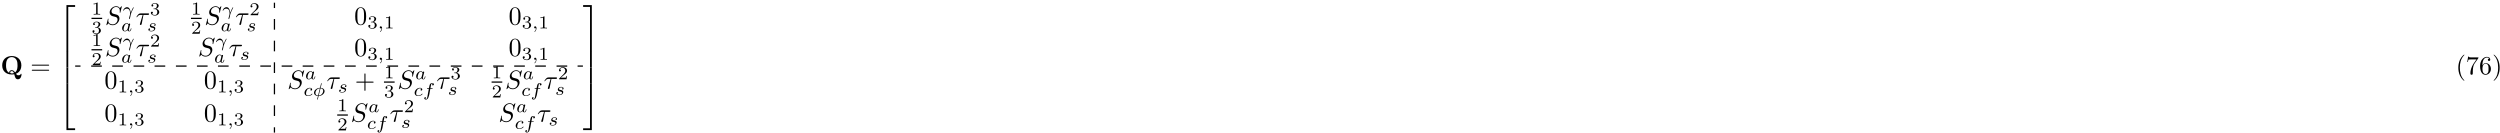 <?xml version="1.0" encoding="UTF-8"?>
<svg xmlns="http://www.w3.org/2000/svg" xmlns:xlink="http://www.w3.org/1999/xlink" width="956pt" height="51pt" viewBox="0 0 956 51" version="1.1">
<defs>
<g>
<symbol overflow="visible" id="glyph0-0">
<path style="stroke:none;" d=""/>
</symbol>
<symbol overflow="visible" id="glyph0-1">
<path style="stroke:none;" d="M 5.906 -0.172 C 7.531 -0.812 7.969 -2.297 7.969 -3.375 C 7.969 -5.531 6.516 -6.953 4.312 -6.953 C 2.031 -6.953 0.641 -5.469 0.641 -3.375 C 0.641 -1.344 2 0.109 4.312 0.109 C 4.531 0.109 4.859 0.094 5.25 0.016 C 5.531 1.141 5.734 1.938 6.656 1.938 C 7.672 1.938 8.031 0.75 8.031 0.078 C 8.031 0 8.031 -0.172 7.844 -0.172 C 7.703 -0.172 7.672 -0.047 7.672 0.016 C 7.609 0.406 6.984 0.406 6.812 0.406 C 6.594 0.406 6.297 0.406 5.906 -0.172 Z M 3.359 -0.516 C 2.141 -1.094 2.109 -2.609 2.109 -3.391 C 2.109 -3.781 2.109 -4.734 2.469 -5.438 C 2.984 -6.406 3.844 -6.547 4.297 -6.547 C 4.828 -6.547 5.609 -6.344 6.094 -5.5 C 6.469 -4.828 6.5 -3.984 6.5 -3.391 C 6.5 -2.828 6.5 -1.344 5.547 -0.688 C 5.328 -1.016 4.969 -1.547 4.297 -1.547 C 3.781 -1.547 3.328 -1.203 3.328 -0.734 C 3.328 -0.672 3.344 -0.562 3.359 -0.516 Z M 5.125 -0.453 C 4.875 -0.344 4.578 -0.297 4.312 -0.297 C 3.766 -0.297 3.688 -0.609 3.688 -0.734 C 3.688 -1 3.984 -1.188 4.312 -1.188 C 4.578 -1.188 4.922 -1.078 5.125 -0.453 Z M 5.125 -0.453 "/>
</symbol>
<symbol overflow="visible" id="glyph1-0">
<path style="stroke:none;" d=""/>
</symbol>
<symbol overflow="visible" id="glyph1-1">
<path style="stroke:none;" d="M 6.844 -3.266 C 7 -3.266 7.188 -3.266 7.188 -3.453 C 7.188 -3.656 7 -3.656 6.859 -3.656 L 0.891 -3.656 C 0.75 -3.656 0.562 -3.656 0.562 -3.453 C 0.562 -3.266 0.75 -3.266 0.891 -3.266 Z M 6.859 -1.328 C 7 -1.328 7.188 -1.328 7.188 -1.531 C 7.188 -1.719 7 -1.719 6.844 -1.719 L 0.891 -1.719 C 0.75 -1.719 0.562 -1.719 0.562 -1.531 C 0.562 -1.328 0.75 -1.328 0.891 -1.328 Z M 6.859 -1.328 "/>
</symbol>
<symbol overflow="visible" id="glyph1-2">
<path style="stroke:none;" d="M 4.578 -3.188 C 4.578 -3.984 4.531 -4.781 4.188 -5.516 C 3.734 -6.484 2.906 -6.641 2.5 -6.641 C 1.891 -6.641 1.172 -6.375 0.75 -5.453 C 0.438 -4.766 0.391 -3.984 0.391 -3.188 C 0.391 -2.438 0.422 -1.547 0.844 -0.781 C 1.266 0.016 2 0.219 2.484 0.219 C 3.016 0.219 3.781 0.016 4.219 -0.938 C 4.531 -1.625 4.578 -2.406 4.578 -3.188 Z M 2.484 0 C 2.094 0 1.5 -0.25 1.328 -1.203 C 1.219 -1.797 1.219 -2.719 1.219 -3.312 C 1.219 -3.953 1.219 -4.609 1.297 -5.141 C 1.484 -6.328 2.234 -6.422 2.484 -6.422 C 2.812 -6.422 3.469 -6.234 3.656 -5.25 C 3.766 -4.688 3.766 -3.938 3.766 -3.312 C 3.766 -2.562 3.766 -1.891 3.656 -1.25 C 3.5 -0.297 2.938 0 2.484 0 Z M 2.484 0 "/>
</symbol>
<symbol overflow="visible" id="glyph1-3">
<path style="stroke:none;" d="M 4.078 -2.297 L 6.859 -2.297 C 7 -2.297 7.188 -2.297 7.188 -2.5 C 7.188 -2.688 7 -2.688 6.859 -2.688 L 4.078 -2.688 L 4.078 -5.484 C 4.078 -5.625 4.078 -5.812 3.875 -5.812 C 3.672 -5.812 3.672 -5.625 3.672 -5.484 L 3.672 -2.688 L 0.891 -2.688 C 0.75 -2.688 0.562 -2.688 0.562 -2.5 C 0.562 -2.297 0.75 -2.297 0.891 -2.297 L 3.672 -2.297 L 3.672 0.5 C 3.672 0.641 3.672 0.828 3.875 0.828 C 4.078 0.828 4.078 0.641 4.078 0.5 Z M 4.078 -2.297 "/>
</symbol>
<symbol overflow="visible" id="glyph1-4">
<path style="stroke:none;" d="M 3.297 2.391 C 3.297 2.359 3.297 2.344 3.125 2.172 C 1.891 0.922 1.562 -0.969 1.562 -2.5 C 1.562 -4.234 1.938 -5.969 3.172 -7.203 C 3.297 -7.328 3.297 -7.344 3.297 -7.375 C 3.297 -7.453 3.266 -7.484 3.203 -7.484 C 3.094 -7.484 2.203 -6.797 1.609 -5.531 C 1.109 -4.438 0.984 -3.328 0.984 -2.5 C 0.984 -1.719 1.094 -0.516 1.641 0.625 C 2.25 1.844 3.094 2.5 3.203 2.5 C 3.266 2.5 3.297 2.469 3.297 2.391 Z M 3.297 2.391 "/>
</symbol>
<symbol overflow="visible" id="glyph1-5">
<path style="stroke:none;" d="M 4.75 -6.078 C 4.828 -6.188 4.828 -6.203 4.828 -6.422 L 2.406 -6.422 C 1.203 -6.422 1.172 -6.547 1.141 -6.734 L 0.891 -6.734 L 0.562 -4.688 L 0.812 -4.688 C 0.844 -4.844 0.922 -5.469 1.062 -5.594 C 1.125 -5.656 1.906 -5.656 2.031 -5.656 L 4.094 -5.656 C 3.984 -5.5 3.203 -4.406 2.984 -4.078 C 2.078 -2.734 1.75 -1.344 1.75 -0.328 C 1.75 -0.234 1.75 0.219 2.219 0.219 C 2.672 0.219 2.672 -0.234 2.672 -0.328 L 2.672 -0.844 C 2.672 -1.391 2.703 -1.938 2.781 -2.469 C 2.828 -2.703 2.953 -3.562 3.406 -4.172 Z M 4.75 -6.078 "/>
</symbol>
<symbol overflow="visible" id="glyph1-6">
<path style="stroke:none;" d="M 1.312 -3.266 L 1.312 -3.516 C 1.312 -6.031 2.547 -6.391 3.062 -6.391 C 3.297 -6.391 3.719 -6.328 3.938 -5.984 C 3.781 -5.984 3.391 -5.984 3.391 -5.547 C 3.391 -5.234 3.625 -5.078 3.844 -5.078 C 4 -5.078 4.312 -5.172 4.312 -5.562 C 4.312 -6.156 3.875 -6.641 3.047 -6.641 C 1.766 -6.641 0.422 -5.359 0.422 -3.156 C 0.422 -0.484 1.578 0.219 2.5 0.219 C 3.609 0.219 4.562 -0.719 4.562 -2.031 C 4.562 -3.297 3.672 -4.25 2.562 -4.25 C 1.891 -4.25 1.516 -3.75 1.312 -3.266 Z M 2.5 -0.062 C 1.875 -0.062 1.578 -0.656 1.516 -0.812 C 1.328 -1.281 1.328 -2.078 1.328 -2.25 C 1.328 -3.031 1.656 -4.031 2.547 -4.031 C 2.719 -4.031 3.172 -4.031 3.484 -3.406 C 3.656 -3.047 3.656 -2.531 3.656 -2.047 C 3.656 -1.562 3.656 -1.062 3.484 -0.703 C 3.188 -0.109 2.734 -0.062 2.5 -0.062 Z M 2.5 -0.062 "/>
</symbol>
<symbol overflow="visible" id="glyph1-7">
<path style="stroke:none;" d="M 2.875 -2.5 C 2.875 -3.266 2.766 -4.469 2.219 -5.609 C 1.625 -6.828 0.766 -7.484 0.672 -7.484 C 0.609 -7.484 0.562 -7.438 0.562 -7.375 C 0.562 -7.344 0.562 -7.328 0.75 -7.141 C 1.734 -6.156 2.297 -4.578 2.297 -2.5 C 2.297 -0.781 1.938 0.969 0.703 2.219 C 0.562 2.344 0.562 2.359 0.562 2.391 C 0.562 2.453 0.609 2.5 0.672 2.5 C 0.766 2.5 1.672 1.812 2.25 0.547 C 2.766 -0.547 2.875 -1.656 2.875 -2.5 Z M 2.875 -2.5 "/>
</symbol>
<symbol overflow="visible" id="glyph2-0">
<path style="stroke:none;" d=""/>
</symbol>
<symbol overflow="visible" id="glyph2-1">
<path style="stroke:none;" d="M 3.25 17.547 L 3.938 17.547 L 3.938 0.297 L 6.562 0.297 L 6.562 -0.391 L 3.25 -0.391 Z M 3.25 17.547 "/>
</symbol>
<symbol overflow="visible" id="glyph2-2">
<path style="stroke:none;" d="M 3.25 5.984 L 3.938 5.984 L 3.938 -0.016 L 3.25 -0.016 Z M 3.25 5.984 "/>
</symbol>
<symbol overflow="visible" id="glyph2-3">
<path style="stroke:none;" d="M 3.25 17.531 L 6.562 17.531 L 6.562 16.844 L 3.938 16.844 L 3.938 -0.406 L 3.25 -0.406 Z M 3.25 17.531 "/>
</symbol>
<symbol overflow="visible" id="glyph2-4">
<path style="stroke:none;" d="M 2.703 17.547 L 3.391 17.547 L 3.391 -0.391 L 0.062 -0.391 L 0.062 0.297 L 2.703 0.297 Z M 2.703 17.547 "/>
</symbol>
<symbol overflow="visible" id="glyph2-5">
<path style="stroke:none;" d="M 2.703 5.984 L 3.391 5.984 L 3.391 -0.016 L 2.703 -0.016 Z M 2.703 5.984 "/>
</symbol>
<symbol overflow="visible" id="glyph2-6">
<path style="stroke:none;" d="M 2.703 16.844 L 0.062 16.844 L 0.062 17.531 L 3.391 17.531 L 3.391 -0.406 L 2.703 -0.406 Z M 2.703 16.844 "/>
</symbol>
<symbol overflow="visible" id="glyph3-0">
<path style="stroke:none;" d=""/>
</symbol>
<symbol overflow="visible" id="glyph3-1">
<path style="stroke:none;" d="M 2.328 -4.438 C 2.328 -4.625 2.328 -4.625 2.125 -4.625 C 1.672 -4.188 1.047 -4.188 0.766 -4.188 L 0.766 -3.938 C 0.922 -3.938 1.391 -3.938 1.766 -4.125 L 1.766 -0.578 C 1.766 -0.344 1.766 -0.25 1.078 -0.25 L 0.812 -0.25 L 0.812 0 C 0.938 0 1.797 -0.031 2.047 -0.031 C 2.266 -0.031 3.141 0 3.297 0 L 3.297 -0.25 L 3.031 -0.25 C 2.328 -0.25 2.328 -0.344 2.328 -0.578 Z M 2.328 -4.438 "/>
</symbol>
<symbol overflow="visible" id="glyph3-2">
<path style="stroke:none;" d="M 1.906 -2.328 C 2.453 -2.328 2.844 -1.953 2.844 -1.203 C 2.844 -0.344 2.328 -0.078 1.938 -0.078 C 1.656 -0.078 1.031 -0.156 0.75 -0.578 C 1.078 -0.578 1.156 -0.812 1.156 -0.969 C 1.156 -1.188 0.984 -1.344 0.766 -1.344 C 0.578 -1.344 0.375 -1.219 0.375 -0.938 C 0.375 -0.281 1.094 0.141 1.938 0.141 C 2.906 0.141 3.578 -0.516 3.578 -1.203 C 3.578 -1.75 3.141 -2.297 2.375 -2.453 C 3.094 -2.719 3.359 -3.234 3.359 -3.672 C 3.359 -4.219 2.734 -4.625 1.953 -4.625 C 1.188 -4.625 0.594 -4.25 0.594 -3.688 C 0.594 -3.453 0.75 -3.328 0.953 -3.328 C 1.172 -3.328 1.312 -3.484 1.312 -3.672 C 1.312 -3.875 1.172 -4.031 0.953 -4.047 C 1.203 -4.344 1.672 -4.422 1.938 -4.422 C 2.25 -4.422 2.688 -4.266 2.688 -3.672 C 2.688 -3.375 2.594 -3.047 2.406 -2.844 C 2.188 -2.578 1.984 -2.562 1.641 -2.531 C 1.469 -2.516 1.453 -2.516 1.422 -2.516 C 1.406 -2.516 1.344 -2.5 1.344 -2.422 C 1.344 -2.328 1.406 -2.328 1.531 -2.328 Z M 1.906 -2.328 "/>
</symbol>
<symbol overflow="visible" id="glyph3-3">
<path style="stroke:none;" d="M 3.516 -1.266 L 3.281 -1.266 C 3.266 -1.109 3.188 -0.703 3.094 -0.641 C 3.047 -0.594 2.516 -0.594 2.406 -0.594 L 1.125 -0.594 C 1.859 -1.234 2.109 -1.438 2.516 -1.766 C 3.031 -2.172 3.516 -2.609 3.516 -3.266 C 3.516 -4.109 2.781 -4.625 1.891 -4.625 C 1.031 -4.625 0.438 -4.016 0.438 -3.375 C 0.438 -3.031 0.734 -2.984 0.812 -2.984 C 0.969 -2.984 1.172 -3.109 1.172 -3.359 C 1.172 -3.484 1.125 -3.734 0.766 -3.734 C 0.984 -4.219 1.453 -4.375 1.781 -4.375 C 2.484 -4.375 2.844 -3.828 2.844 -3.266 C 2.844 -2.656 2.406 -2.188 2.188 -1.938 L 0.516 -0.266 C 0.438 -0.203 0.438 -0.188 0.438 0 L 3.312 0 Z M 3.516 -1.266 "/>
</symbol>
<symbol overflow="visible" id="glyph4-0">
<path style="stroke:none;" d=""/>
</symbol>
<symbol overflow="visible" id="glyph4-1">
<path style="stroke:none;" d="M 6.438 -6.922 C 6.438 -6.953 6.406 -7.031 6.312 -7.031 C 6.266 -7.031 6.266 -7.016 6.141 -6.875 L 5.656 -6.312 C 5.406 -6.781 4.891 -7.031 4.234 -7.031 C 2.969 -7.031 1.781 -5.875 1.781 -4.672 C 1.781 -3.875 2.297 -3.406 2.812 -3.266 L 3.875 -2.984 C 4.25 -2.891 4.797 -2.734 4.797 -1.922 C 4.797 -1.031 3.984 -0.094 3 -0.094 C 2.359 -0.094 1.25 -0.312 1.25 -1.547 C 1.25 -1.781 1.312 -2.031 1.312 -2.078 C 1.328 -2.125 1.328 -2.141 1.328 -2.156 C 1.328 -2.25 1.266 -2.266 1.219 -2.266 C 1.172 -2.266 1.141 -2.25 1.109 -2.219 C 1.078 -2.188 0.516 0.094 0.516 0.125 C 0.516 0.172 0.562 0.219 0.625 0.219 C 0.672 0.219 0.688 0.203 0.812 0.062 L 1.297 -0.5 C 1.719 0.078 2.406 0.219 2.984 0.219 C 4.344 0.219 5.516 -1.109 5.516 -2.344 C 5.516 -3.031 5.172 -3.375 5.031 -3.516 C 4.797 -3.734 4.641 -3.781 3.766 -4 C 3.531 -4.062 3.188 -4.172 3.094 -4.188 C 2.828 -4.281 2.484 -4.562 2.484 -5.094 C 2.484 -5.906 3.281 -6.75 4.234 -6.75 C 5.047 -6.75 5.656 -6.312 5.656 -5.203 C 5.656 -4.891 5.625 -4.703 5.625 -4.641 C 5.625 -4.641 5.625 -4.547 5.734 -4.547 C 5.844 -4.547 5.859 -4.578 5.891 -4.75 Z M 6.438 -6.922 "/>
</symbol>
<symbol overflow="visible" id="glyph4-2">
<path style="stroke:none;" d="M 2.938 -3.719 L 4.609 -3.719 C 4.734 -3.719 5.094 -3.719 5.094 -4.062 C 5.094 -4.297 4.891 -4.297 4.688 -4.297 L 1.906 -4.297 C 1.703 -4.297 1.312 -4.297 0.875 -3.828 C 0.547 -3.469 0.266 -2.984 0.266 -2.938 C 0.266 -2.922 0.266 -2.828 0.391 -2.828 C 0.469 -2.828 0.484 -2.875 0.547 -2.953 C 1.031 -3.719 1.609 -3.719 1.812 -3.719 L 2.641 -3.719 L 1.672 -0.516 C 1.625 -0.406 1.562 -0.188 1.562 -0.156 C 1.562 -0.047 1.641 0.125 1.859 0.125 C 2.188 0.125 2.234 -0.156 2.266 -0.312 Z M 2.938 -3.719 "/>
</symbol>
<symbol overflow="visible" id="glyph5-0">
<path style="stroke:none;" d=""/>
</symbol>
<symbol overflow="visible" id="glyph5-1">
<path style="stroke:none;" d="M 3.109 -0.969 C 3.078 -1.375 2.844 -3.078 1.703 -3.078 C 1.297 -3.078 0.938 -2.844 0.75 -2.672 C 0.328 -2.281 0.234 -1.844 0.234 -1.812 C 0.234 -1.734 0.328 -1.734 0.344 -1.734 C 0.438 -1.734 0.453 -1.75 0.484 -1.859 C 0.625 -2.266 1.141 -2.516 1.609 -2.516 C 2.734 -2.516 2.875 -1.391 2.875 -0.688 C 2.875 -0.328 2.859 -0.266 2.828 -0.188 C 2.672 0.344 2.453 1.109 2.453 1.328 C 2.453 1.406 2.484 1.484 2.578 1.484 C 2.625 1.484 2.703 1.484 2.812 1.125 C 2.906 0.859 3.031 0.344 3.094 -0.156 C 3.109 -0.406 3.5 -1.344 3.656 -1.672 C 3.75 -1.891 3.891 -2.219 4.219 -2.828 C 4.25 -2.859 4.266 -2.891 4.266 -2.922 C 4.266 -3 4.172 -3 4.141 -3 C 4.125 -3 4.062 -3 4.047 -2.969 C 3.953 -2.828 3.422 -1.828 3.109 -0.969 Z M 3.109 -0.969 "/>
</symbol>
<symbol overflow="visible" id="glyph5-2">
<path style="stroke:none;" d="M 2.938 -2.656 C 2.797 -2.891 2.562 -3.078 2.219 -3.078 C 1.328 -3.078 0.422 -2.094 0.422 -1.094 C 0.422 -0.406 0.875 0.062 1.484 0.062 C 1.859 0.062 2.188 -0.141 2.469 -0.422 C 2.594 0 3 0.062 3.188 0.062 C 3.438 0.062 3.609 -0.078 3.734 -0.297 C 3.891 -0.578 3.984 -0.969 3.984 -1 C 3.984 -1.094 3.891 -1.094 3.875 -1.094 C 3.766 -1.094 3.766 -1.062 3.719 -0.875 C 3.625 -0.531 3.5 -0.125 3.203 -0.125 C 3.031 -0.125 2.969 -0.281 2.969 -0.469 C 2.969 -0.578 3.031 -0.844 3.078 -1.016 C 3.125 -1.203 3.203 -1.484 3.234 -1.641 L 3.375 -2.172 C 3.422 -2.359 3.5 -2.688 3.5 -2.719 C 3.5 -2.875 3.375 -2.938 3.266 -2.938 C 3.141 -2.938 2.984 -2.859 2.938 -2.656 Z M 2.5 -0.875 C 2.453 -0.672 2.297 -0.531 2.141 -0.406 C 2.078 -0.344 1.797 -0.125 1.5 -0.125 C 1.234 -0.125 0.984 -0.312 0.984 -0.797 C 0.984 -1.172 1.188 -1.938 1.359 -2.219 C 1.672 -2.781 2.031 -2.875 2.219 -2.875 C 2.703 -2.875 2.844 -2.344 2.844 -2.266 C 2.844 -2.25 2.828 -2.188 2.828 -2.172 Z M 2.5 -0.875 "/>
</symbol>
<symbol overflow="visible" id="glyph5-3">
<path style="stroke:none;" d="M 3 -2.625 C 2.828 -2.578 2.703 -2.438 2.703 -2.297 C 2.703 -2.125 2.844 -2.062 2.938 -2.062 C 3.016 -2.062 3.281 -2.109 3.281 -2.469 C 3.281 -2.922 2.781 -3.078 2.344 -3.078 C 1.266 -3.078 1.062 -2.266 1.062 -2.062 C 1.062 -1.797 1.219 -1.625 1.312 -1.547 C 1.484 -1.406 1.609 -1.375 2.094 -1.297 C 2.25 -1.266 2.688 -1.188 2.688 -0.844 C 2.688 -0.719 2.609 -0.453 2.328 -0.281 C 2.047 -0.125 1.703 -0.125 1.625 -0.125 C 1.344 -0.125 0.953 -0.188 0.781 -0.422 C 1.016 -0.453 1.172 -0.625 1.172 -0.812 C 1.172 -0.984 1.047 -1.078 0.906 -1.078 C 0.703 -1.078 0.5 -0.906 0.5 -0.609 C 0.5 -0.188 0.938 0.062 1.609 0.062 C 2.906 0.062 3.141 -0.812 3.141 -1.078 C 3.141 -1.719 2.438 -1.844 2.172 -1.891 C 2.109 -1.906 1.938 -1.938 1.891 -1.953 C 1.641 -2 1.516 -2.141 1.516 -2.297 C 1.516 -2.453 1.641 -2.641 1.797 -2.75 C 1.984 -2.859 2.219 -2.875 2.344 -2.875 C 2.484 -2.875 2.844 -2.859 3 -2.625 Z M 3 -2.625 "/>
</symbol>
<symbol overflow="visible" id="glyph5-4">
<path style="stroke:none;" d="M 1.469 -0.109 C 1.469 0.266 1.406 0.719 0.922 1.156 C 0.906 1.188 0.875 1.219 0.875 1.25 C 0.875 1.297 0.938 1.344 0.969 1.344 C 1.078 1.344 1.672 0.781 1.672 -0.047 C 1.672 -0.469 1.5 -0.797 1.172 -0.797 C 0.953 -0.797 0.781 -0.625 0.781 -0.406 C 0.781 -0.188 0.938 0 1.188 0 C 1.359 0 1.469 -0.109 1.469 -0.109 Z M 1.469 -0.109 "/>
</symbol>
<symbol overflow="visible" id="glyph5-5">
<path style="stroke:none;" d="M 3.047 -2.672 C 2.797 -2.625 2.703 -2.438 2.703 -2.281 C 2.703 -2.094 2.844 -2.016 2.969 -2.016 C 3.125 -2.016 3.359 -2.125 3.359 -2.469 C 3.359 -2.938 2.828 -3.078 2.453 -3.078 C 1.406 -3.078 0.438 -2.109 0.438 -1.141 C 0.438 -0.547 0.844 0.062 1.719 0.062 C 2.906 0.062 3.453 -0.625 3.453 -0.719 C 3.453 -0.766 3.391 -0.844 3.328 -0.844 C 3.297 -0.844 3.281 -0.828 3.219 -0.766 C 2.672 -0.125 1.859 -0.125 1.734 -0.125 C 1.234 -0.125 1.016 -0.469 1.016 -0.906 C 1.016 -1.094 1.109 -1.859 1.469 -2.344 C 1.734 -2.688 2.094 -2.875 2.453 -2.875 C 2.547 -2.875 2.875 -2.859 3.047 -2.672 Z M 3.047 -2.672 "/>
</symbol>
<symbol overflow="visible" id="glyph5-6">
<path style="stroke:none;" d="M 3.422 -4.75 C 3.422 -4.844 3.344 -4.844 3.312 -4.844 C 3.203 -4.844 3.203 -4.797 3.172 -4.688 L 2.781 -3.094 C 1.547 -3.031 0.484 -2.141 0.484 -1.219 C 0.484 -0.422 1.203 0.047 1.984 0.078 C 1.922 0.297 1.875 0.516 1.812 0.734 C 1.734 1.062 1.672 1.312 1.672 1.344 C 1.672 1.422 1.766 1.422 1.781 1.422 C 1.891 1.422 1.891 1.406 1.938 1.25 L 2.219 0.078 C 3.422 0.031 4.516 -0.844 4.516 -1.797 C 4.516 -2.516 3.875 -3.047 3.016 -3.078 Z M 2.031 -0.125 C 1.484 -0.141 1 -0.438 1 -1.094 C 1 -1.797 1.531 -2.781 2.719 -2.891 Z M 2.969 -2.891 C 3.5 -2.859 4 -2.578 4 -1.906 C 4 -1.156 3.406 -0.219 2.266 -0.125 Z M 2.969 -2.891 "/>
</symbol>
<symbol overflow="visible" id="glyph5-7">
<path style="stroke:none;" d="M 2.844 -2.75 L 3.516 -2.75 C 3.656 -2.75 3.75 -2.75 3.75 -2.906 C 3.75 -3 3.656 -3 3.531 -3 L 2.891 -3 C 3.047 -3.891 3.094 -4.203 3.156 -4.406 C 3.188 -4.562 3.344 -4.703 3.516 -4.703 C 3.516 -4.703 3.703 -4.703 3.844 -4.625 C 3.547 -4.531 3.531 -4.281 3.531 -4.25 C 3.531 -4.094 3.656 -3.984 3.812 -3.984 C 4 -3.984 4.203 -4.141 4.203 -4.406 C 4.203 -4.734 3.875 -4.906 3.516 -4.906 C 3.203 -4.906 2.859 -4.734 2.672 -4.391 C 2.531 -4.125 2.484 -3.812 2.328 -3 L 1.781 -3 C 1.641 -3 1.547 -3 1.547 -2.844 C 1.547 -2.75 1.641 -2.75 1.766 -2.75 L 2.281 -2.75 C 2.281 -2.703 1.844 -0.203 1.672 0.547 C 1.641 0.703 1.516 1.219 1.188 1.219 C 1.172 1.219 1.016 1.219 0.875 1.141 C 1.156 1.047 1.188 0.797 1.188 0.766 C 1.188 0.609 1.062 0.5 0.906 0.5 C 0.719 0.5 0.516 0.656 0.516 0.922 C 0.516 1.234 0.844 1.422 1.188 1.422 C 1.625 1.422 1.938 0.969 2.016 0.812 C 2.266 0.344 2.438 -0.516 2.453 -0.594 Z M 2.844 -2.75 "/>
</symbol>
</g>
</defs>
<g id="surface1">
<g style="fill:rgb(0%,0%,0%);fill-opacity:1;">
  <use xlink:href="#glyph0-1" x="0.2" y="28.38"/>
</g>
<g style="fill:rgb(0%,0%,0%);fill-opacity:1;">
  <use xlink:href="#glyph1-1" x="11.6" y="28.38"/>
</g>
<g style="fill:rgb(0%,0%,0%);fill-opacity:1;">
  <use xlink:href="#glyph2-1" x="22.16" y="2.34"/>
</g>
<g style="fill:rgb(0%,0%,0%);fill-opacity:1;">
  <use xlink:href="#glyph2-2" x="22.16" y="19.86"/>
</g>
<g style="fill:rgb(0%,0%,0%);fill-opacity:1;">
  <use xlink:href="#glyph2-2" x="22.16" y="25.86"/>
</g>
<g style="fill:rgb(0%,0%,0%);fill-opacity:1;">
  <use xlink:href="#glyph2-3" x="22.16" y="32.22"/>
</g>
<g style="fill:rgb(0%,0%,0%);fill-opacity:1;">
  <use xlink:href="#glyph3-1" x="35" y="5.58"/>
</g>
<path style=" stroke:none;fill-rule:nonzero;fill:rgb(0%,0%,0%);fill-opacity:1;" d="M 34.988 6.789 L 39.066 6.789 L 39.066 7.27 L 34.988 7.27 Z M 34.988 6.789 "/>
<g style="fill:rgb(0%,0%,0%);fill-opacity:1;">
  <use xlink:href="#glyph3-2" x="35" y="12.9"/>
</g>
<g style="fill:rgb(0%,0%,0%);fill-opacity:1;">
  <use xlink:href="#glyph4-1" x="40.16" y="9.42"/>
</g>
<g style="fill:rgb(0%,0%,0%);fill-opacity:1;">
  <use xlink:href="#glyph5-1" x="46.88" y="5.82"/>
</g>
<g style="fill:rgb(0%,0%,0%);fill-opacity:1;">
  <use xlink:href="#glyph5-2" x="46.28" y="11.94"/>
</g>
<g style="fill:rgb(0%,0%,0%);fill-opacity:1;">
  <use xlink:href="#glyph4-2" x="51.92" y="9.42"/>
</g>
<g style="fill:rgb(0%,0%,0%);fill-opacity:1;">
  <use xlink:href="#glyph3-2" x="57.32" y="5.82"/>
</g>
<g style="fill:rgb(0%,0%,0%);fill-opacity:1;">
  <use xlink:href="#glyph5-3" x="56.24" y="11.94"/>
</g>
<g style="fill:rgb(0%,0%,0%);fill-opacity:1;">
  <use xlink:href="#glyph3-1" x="73.04" y="5.58"/>
</g>
<path style=" stroke:none;fill-rule:nonzero;fill:rgb(0%,0%,0%);fill-opacity:1;" d="M 73.027 6.789 L 77.105 6.789 L 77.105 7.27 L 73.027 7.27 Z M 73.027 6.789 "/>
<g style="fill:rgb(0%,0%,0%);fill-opacity:1;">
  <use xlink:href="#glyph3-3" x="73.04" y="12.9"/>
</g>
<g style="fill:rgb(0%,0%,0%);fill-opacity:1;">
  <use xlink:href="#glyph4-1" x="78.2" y="9.42"/>
</g>
<g style="fill:rgb(0%,0%,0%);fill-opacity:1;">
  <use xlink:href="#glyph5-1" x="84.92" y="5.82"/>
</g>
<g style="fill:rgb(0%,0%,0%);fill-opacity:1;">
  <use xlink:href="#glyph5-2" x="84.32" y="11.94"/>
</g>
<g style="fill:rgb(0%,0%,0%);fill-opacity:1;">
  <use xlink:href="#glyph4-2" x="89.96" y="9.42"/>
</g>
<g style="fill:rgb(0%,0%,0%);fill-opacity:1;">
  <use xlink:href="#glyph3-3" x="95.36" y="5.82"/>
</g>
<g style="fill:rgb(0%,0%,0%);fill-opacity:1;">
  <use xlink:href="#glyph5-3" x="94.28" y="11.94"/>
</g>
<g style="fill:rgb(0%,0%,0%);fill-opacity:1;">
  <use xlink:href="#glyph1-2" x="135.44" y="9.42"/>
</g>
<g style="fill:rgb(0%,0%,0%);fill-opacity:1;">
  <use xlink:href="#glyph3-2" x="140.48" y="10.86"/>
</g>
<g style="fill:rgb(0%,0%,0%);fill-opacity:1;">
  <use xlink:href="#glyph5-4" x="144.44" y="10.86"/>
</g>
<g style="fill:rgb(0%,0%,0%);fill-opacity:1;">
  <use xlink:href="#glyph3-1" x="146.84" y="10.86"/>
</g>
<g style="fill:rgb(0%,0%,0%);fill-opacity:1;">
  <use xlink:href="#glyph1-2" x="194.48" y="9.42"/>
</g>
<g style="fill:rgb(0%,0%,0%);fill-opacity:1;">
  <use xlink:href="#glyph3-2" x="199.52" y="10.86"/>
</g>
<g style="fill:rgb(0%,0%,0%);fill-opacity:1;">
  <use xlink:href="#glyph5-4" x="203.48" y="10.86"/>
</g>
<g style="fill:rgb(0%,0%,0%);fill-opacity:1;">
  <use xlink:href="#glyph3-1" x="205.88" y="10.86"/>
</g>
<g style="fill:rgb(0%,0%,0%);fill-opacity:1;">
  <use xlink:href="#glyph3-1" x="35" y="17.58"/>
</g>
<path style=" stroke:none;fill-rule:nonzero;fill:rgb(0%,0%,0%);fill-opacity:1;" d="M 34.988 18.789 L 39.066 18.789 L 39.066 19.27 L 34.988 19.27 Z M 34.988 18.789 "/>
<g style="fill:rgb(0%,0%,0%);fill-opacity:1;">
  <use xlink:href="#glyph3-3" x="35" y="24.9"/>
</g>
<g style="fill:rgb(0%,0%,0%);fill-opacity:1;">
  <use xlink:href="#glyph4-1" x="40.16" y="21.42"/>
</g>
<g style="fill:rgb(0%,0%,0%);fill-opacity:1;">
  <use xlink:href="#glyph5-1" x="46.88" y="17.82"/>
</g>
<g style="fill:rgb(0%,0%,0%);fill-opacity:1;">
  <use xlink:href="#glyph5-2" x="46.28" y="23.94"/>
</g>
<g style="fill:rgb(0%,0%,0%);fill-opacity:1;">
  <use xlink:href="#glyph4-2" x="51.92" y="21.42"/>
</g>
<g style="fill:rgb(0%,0%,0%);fill-opacity:1;">
  <use xlink:href="#glyph3-3" x="57.32" y="17.82"/>
</g>
<g style="fill:rgb(0%,0%,0%);fill-opacity:1;">
  <use xlink:href="#glyph5-3" x="56.24" y="23.94"/>
</g>
<g style="fill:rgb(0%,0%,0%);fill-opacity:1;">
  <use xlink:href="#glyph4-1" x="75.68" y="21.42"/>
</g>
<g style="fill:rgb(0%,0%,0%);fill-opacity:1;">
  <use xlink:href="#glyph5-1" x="82.4" y="17.82"/>
</g>
<g style="fill:rgb(0%,0%,0%);fill-opacity:1;">
  <use xlink:href="#glyph5-2" x="81.8" y="23.94"/>
</g>
<g style="fill:rgb(0%,0%,0%);fill-opacity:1;">
  <use xlink:href="#glyph4-2" x="87.44" y="21.42"/>
</g>
<g style="fill:rgb(0%,0%,0%);fill-opacity:1;">
  <use xlink:href="#glyph5-3" x="91.76" y="22.86"/>
</g>
<g style="fill:rgb(0%,0%,0%);fill-opacity:1;">
  <use xlink:href="#glyph1-2" x="135.44" y="21.42"/>
</g>
<g style="fill:rgb(0%,0%,0%);fill-opacity:1;">
  <use xlink:href="#glyph3-2" x="140.48" y="22.86"/>
</g>
<g style="fill:rgb(0%,0%,0%);fill-opacity:1;">
  <use xlink:href="#glyph5-4" x="144.44" y="22.86"/>
</g>
<g style="fill:rgb(0%,0%,0%);fill-opacity:1;">
  <use xlink:href="#glyph3-1" x="146.84" y="22.86"/>
</g>
<g style="fill:rgb(0%,0%,0%);fill-opacity:1;">
  <use xlink:href="#glyph1-2" x="194.48" y="21.42"/>
</g>
<g style="fill:rgb(0%,0%,0%);fill-opacity:1;">
  <use xlink:href="#glyph3-2" x="199.52" y="22.86"/>
</g>
<g style="fill:rgb(0%,0%,0%);fill-opacity:1;">
  <use xlink:href="#glyph5-4" x="203.48" y="22.86"/>
</g>
<g style="fill:rgb(0%,0%,0%);fill-opacity:1;">
  <use xlink:href="#glyph3-1" x="205.88" y="22.86"/>
</g>
<path style=" stroke:none;fill-rule:nonzero;fill:rgb(0%,0%,0%);fill-opacity:1;" d="M 28.746 25.031 L 30.785 25.031 L 30.785 25.512 L 28.746 25.512 Z M 28.746 25.031 "/>
<path style=" stroke:none;fill-rule:nonzero;fill:rgb(0%,0%,0%);fill-opacity:1;" d="M 34.867 25.031 L 38.945 25.031 L 38.945 25.512 L 34.867 25.512 Z M 34.867 25.031 "/>
<path style=" stroke:none;fill-rule:nonzero;fill:rgb(0%,0%,0%);fill-opacity:1;" d="M 42.906 25.031 L 46.984 25.031 L 46.984 25.512 L 42.906 25.512 Z M 42.906 25.031 "/>
<path style=" stroke:none;fill-rule:nonzero;fill:rgb(0%,0%,0%);fill-opacity:1;" d="M 51.066 25.031 L 55.145 25.031 L 55.145 25.512 L 51.066 25.512 Z M 51.066 25.031 "/>
<path style=" stroke:none;fill-rule:nonzero;fill:rgb(0%,0%,0%);fill-opacity:1;" d="M 59.109 25.031 L 63.188 25.031 L 63.188 25.512 L 59.109 25.512 Z M 59.109 25.031 "/>
<path style=" stroke:none;fill-rule:nonzero;fill:rgb(0%,0%,0%);fill-opacity:1;" d="M 67.27 25.031 L 71.348 25.031 L 71.348 25.512 L 67.27 25.512 Z M 67.27 25.031 "/>
<path style=" stroke:none;fill-rule:nonzero;fill:rgb(0%,0%,0%);fill-opacity:1;" d="M 75.309 25.031 L 79.387 25.031 L 79.387 25.512 L 75.309 25.512 Z M 75.309 25.031 "/>
<path style=" stroke:none;fill-rule:nonzero;fill:rgb(0%,0%,0%);fill-opacity:1;" d="M 83.348 25.031 L 87.426 25.031 L 87.426 25.512 L 83.348 25.512 Z M 83.348 25.031 "/>
<path style=" stroke:none;fill-rule:nonzero;fill:rgb(0%,0%,0%);fill-opacity:1;" d="M 91.508 25.031 L 95.586 25.031 L 95.586 25.512 L 91.508 25.512 Z M 91.508 25.031 "/>
<path style=" stroke:none;fill-rule:nonzero;fill:rgb(0%,0%,0%);fill-opacity:1;" d="M 99.547 25.031 L 103.625 25.031 L 103.625 25.512 L 99.547 25.512 Z M 99.547 25.031 "/>
<path style=" stroke:none;fill-rule:nonzero;fill:rgb(0%,0%,0%);fill-opacity:1;" d="M 107.707 25.031 L 111.785 25.031 L 111.785 25.512 L 107.707 25.512 Z M 107.707 25.031 "/>
<path style=" stroke:none;fill-rule:nonzero;fill:rgb(0%,0%,0%);fill-opacity:1;" d="M 115.746 25.031 L 119.824 25.031 L 119.824 25.512 L 115.746 25.512 Z M 115.746 25.031 "/>
<path style=" stroke:none;fill-rule:nonzero;fill:rgb(0%,0%,0%);fill-opacity:1;" d="M 123.789 25.031 L 127.867 25.031 L 127.867 25.512 L 123.789 25.512 Z M 123.789 25.031 "/>
<path style=" stroke:none;fill-rule:nonzero;fill:rgb(0%,0%,0%);fill-opacity:1;" d="M 131.949 25.031 L 136.027 25.031 L 136.027 25.512 L 131.949 25.512 Z M 131.949 25.031 "/>
<path style=" stroke:none;fill-rule:nonzero;fill:rgb(0%,0%,0%);fill-opacity:1;" d="M 139.988 25.031 L 144.066 25.031 L 144.066 25.512 L 139.988 25.512 Z M 139.988 25.031 "/>
<path style=" stroke:none;fill-rule:nonzero;fill:rgb(0%,0%,0%);fill-opacity:1;" d="M 148.148 25.031 L 152.227 25.031 L 152.227 25.512 L 148.148 25.512 Z M 148.148 25.031 "/>
<path style=" stroke:none;fill-rule:nonzero;fill:rgb(0%,0%,0%);fill-opacity:1;" d="M 156.188 25.031 L 160.266 25.031 L 160.266 25.512 L 156.188 25.512 Z M 156.188 25.031 "/>
<path style=" stroke:none;fill-rule:nonzero;fill:rgb(0%,0%,0%);fill-opacity:1;" d="M 164.227 25.031 L 168.305 25.031 L 168.305 25.512 L 164.227 25.512 Z M 164.227 25.031 "/>
<path style=" stroke:none;fill-rule:nonzero;fill:rgb(0%,0%,0%);fill-opacity:1;" d="M 172.387 25.031 L 176.465 25.031 L 176.465 25.512 L 172.387 25.512 Z M 172.387 25.031 "/>
<path style=" stroke:none;fill-rule:nonzero;fill:rgb(0%,0%,0%);fill-opacity:1;" d="M 180.43 25.031 L 184.508 25.031 L 184.508 25.512 L 180.43 25.512 Z M 180.43 25.031 "/>
<path style=" stroke:none;fill-rule:nonzero;fill:rgb(0%,0%,0%);fill-opacity:1;" d="M 188.59 25.031 L 192.668 25.031 L 192.668 25.512 L 188.59 25.512 Z M 188.59 25.031 "/>
<path style=" stroke:none;fill-rule:nonzero;fill:rgb(0%,0%,0%);fill-opacity:1;" d="M 196.629 25.031 L 200.707 25.031 L 200.707 25.512 L 196.629 25.512 Z M 196.629 25.031 "/>
<path style=" stroke:none;fill-rule:nonzero;fill:rgb(0%,0%,0%);fill-opacity:1;" d="M 204.668 25.031 L 208.746 25.031 L 208.746 25.512 L 204.668 25.512 Z M 204.668 25.031 "/>
<path style=" stroke:none;fill-rule:nonzero;fill:rgb(0%,0%,0%);fill-opacity:1;" d="M 212.828 25.031 L 216.906 25.031 L 216.906 25.512 L 212.828 25.512 Z M 212.828 25.031 "/>
<path style=" stroke:none;fill-rule:nonzero;fill:rgb(0%,0%,0%);fill-opacity:1;" d="M 220.867 25.031 L 222.906 25.031 L 222.906 25.512 L 220.867 25.512 Z M 220.867 25.031 "/>
<g style="fill:rgb(0%,0%,0%);fill-opacity:1;">
  <use xlink:href="#glyph1-2" x="39.92" y="33.9"/>
</g>
<g style="fill:rgb(0%,0%,0%);fill-opacity:1;">
  <use xlink:href="#glyph3-1" x="44.96" y="35.34"/>
</g>
<g style="fill:rgb(0%,0%,0%);fill-opacity:1;">
  <use xlink:href="#glyph5-4" x="48.92" y="35.34"/>
</g>
<g style="fill:rgb(0%,0%,0%);fill-opacity:1;">
  <use xlink:href="#glyph3-2" x="51.32" y="35.34"/>
</g>
<g style="fill:rgb(0%,0%,0%);fill-opacity:1;">
  <use xlink:href="#glyph1-2" x="77.96" y="33.9"/>
</g>
<g style="fill:rgb(0%,0%,0%);fill-opacity:1;">
  <use xlink:href="#glyph3-1" x="83" y="35.34"/>
</g>
<g style="fill:rgb(0%,0%,0%);fill-opacity:1;">
  <use xlink:href="#glyph5-4" x="86.96" y="35.34"/>
</g>
<g style="fill:rgb(0%,0%,0%);fill-opacity:1;">
  <use xlink:href="#glyph3-2" x="89.36" y="35.34"/>
</g>
<g style="fill:rgb(0%,0%,0%);fill-opacity:1;">
  <use xlink:href="#glyph4-1" x="109.88" y="33.9"/>
</g>
<g style="fill:rgb(0%,0%,0%);fill-opacity:1;">
  <use xlink:href="#glyph5-2" x="116.6" y="30.3"/>
</g>
<g style="fill:rgb(0%,0%,0%);fill-opacity:1;">
  <use xlink:href="#glyph5-5" x="116" y="36.66"/>
</g>
<g style="fill:rgb(0%,0%,0%);fill-opacity:1;">
  <use xlink:href="#glyph5-6" x="119.6" y="36.66"/>
</g>
<g style="fill:rgb(0%,0%,0%);fill-opacity:1;">
  <use xlink:href="#glyph4-2" x="124.88" y="33.9"/>
</g>
<g style="fill:rgb(0%,0%,0%);fill-opacity:1;">
  <use xlink:href="#glyph5-3" x="129.2" y="35.34"/>
</g>
<g style="fill:rgb(0%,0%,0%);fill-opacity:1;">
  <use xlink:href="#glyph1-3" x="135.68" y="33.9"/>
</g>
<g style="fill:rgb(0%,0%,0%);fill-opacity:1;">
  <use xlink:href="#glyph3-1" x="146.84" y="29.94"/>
</g>
<path style=" stroke:none;fill-rule:nonzero;fill:rgb(0%,0%,0%);fill-opacity:1;" d="M 146.828 31.148 L 150.906 31.148 L 150.906 31.629 L 146.828 31.629 Z M 146.828 31.148 "/>
<g style="fill:rgb(0%,0%,0%);fill-opacity:1;">
  <use xlink:href="#glyph3-2" x="146.84" y="37.26"/>
</g>
<g style="fill:rgb(0%,0%,0%);fill-opacity:1;">
  <use xlink:href="#glyph4-1" x="152" y="33.9"/>
</g>
<g style="fill:rgb(0%,0%,0%);fill-opacity:1;">
  <use xlink:href="#glyph5-2" x="158.72" y="30.3"/>
</g>
<g style="fill:rgb(0%,0%,0%);fill-opacity:1;">
  <use xlink:href="#glyph5-5" x="158.12" y="36.66"/>
</g>
<g style="fill:rgb(0%,0%,0%);fill-opacity:1;">
  <use xlink:href="#glyph5-7" x="161.72" y="36.66"/>
</g>
<g style="fill:rgb(0%,0%,0%);fill-opacity:1;">
  <use xlink:href="#glyph4-2" x="166.88" y="33.9"/>
</g>
<g style="fill:rgb(0%,0%,0%);fill-opacity:1;">
  <use xlink:href="#glyph3-2" x="172.28" y="30.3"/>
</g>
<g style="fill:rgb(0%,0%,0%);fill-opacity:1;">
  <use xlink:href="#glyph5-3" x="171.2" y="36.3"/>
</g>
<g style="fill:rgb(0%,0%,0%);fill-opacity:1;">
  <use xlink:href="#glyph3-1" x="188" y="29.94"/>
</g>
<path style=" stroke:none;fill-rule:nonzero;fill:rgb(0%,0%,0%);fill-opacity:1;" d="M 187.988 31.148 L 192.066 31.148 L 192.066 31.629 L 187.988 31.629 Z M 187.988 31.148 "/>
<g style="fill:rgb(0%,0%,0%);fill-opacity:1;">
  <use xlink:href="#glyph3-3" x="188" y="37.26"/>
</g>
<g style="fill:rgb(0%,0%,0%);fill-opacity:1;">
  <use xlink:href="#glyph4-1" x="193.16" y="33.9"/>
</g>
<g style="fill:rgb(0%,0%,0%);fill-opacity:1;">
  <use xlink:href="#glyph5-2" x="199.88" y="30.3"/>
</g>
<g style="fill:rgb(0%,0%,0%);fill-opacity:1;">
  <use xlink:href="#glyph5-5" x="199.28" y="36.66"/>
</g>
<g style="fill:rgb(0%,0%,0%);fill-opacity:1;">
  <use xlink:href="#glyph5-7" x="202.88" y="36.66"/>
</g>
<g style="fill:rgb(0%,0%,0%);fill-opacity:1;">
  <use xlink:href="#glyph4-2" x="207.92" y="33.9"/>
</g>
<g style="fill:rgb(0%,0%,0%);fill-opacity:1;">
  <use xlink:href="#glyph3-3" x="213.32" y="30.3"/>
</g>
<g style="fill:rgb(0%,0%,0%);fill-opacity:1;">
  <use xlink:href="#glyph5-3" x="212.24" y="36.3"/>
</g>
<g style="fill:rgb(0%,0%,0%);fill-opacity:1;">
  <use xlink:href="#glyph1-2" x="39.92" y="46.5"/>
</g>
<g style="fill:rgb(0%,0%,0%);fill-opacity:1;">
  <use xlink:href="#glyph3-1" x="44.96" y="47.94"/>
</g>
<g style="fill:rgb(0%,0%,0%);fill-opacity:1;">
  <use xlink:href="#glyph5-4" x="48.92" y="47.94"/>
</g>
<g style="fill:rgb(0%,0%,0%);fill-opacity:1;">
  <use xlink:href="#glyph3-2" x="51.32" y="47.94"/>
</g>
<g style="fill:rgb(0%,0%,0%);fill-opacity:1;">
  <use xlink:href="#glyph1-2" x="77.96" y="46.5"/>
</g>
<g style="fill:rgb(0%,0%,0%);fill-opacity:1;">
  <use xlink:href="#glyph3-1" x="83" y="47.94"/>
</g>
<g style="fill:rgb(0%,0%,0%);fill-opacity:1;">
  <use xlink:href="#glyph5-4" x="86.96" y="47.94"/>
</g>
<g style="fill:rgb(0%,0%,0%);fill-opacity:1;">
  <use xlink:href="#glyph3-2" x="89.36" y="47.94"/>
</g>
<g style="fill:rgb(0%,0%,0%);fill-opacity:1;">
  <use xlink:href="#glyph3-1" x="128.96" y="42.54"/>
</g>
<path style=" stroke:none;fill-rule:nonzero;fill:rgb(0%,0%,0%);fill-opacity:1;" d="M 128.949 43.75 L 133.027 43.75 L 133.027 44.23 L 128.949 44.23 Z M 128.949 43.75 "/>
<g style="fill:rgb(0%,0%,0%);fill-opacity:1;">
  <use xlink:href="#glyph3-3" x="128.96" y="49.86"/>
</g>
<g style="fill:rgb(0%,0%,0%);fill-opacity:1;">
  <use xlink:href="#glyph4-1" x="134.12" y="46.5"/>
</g>
<g style="fill:rgb(0%,0%,0%);fill-opacity:1;">
  <use xlink:href="#glyph5-2" x="140.84" y="42.9"/>
</g>
<g style="fill:rgb(0%,0%,0%);fill-opacity:1;">
  <use xlink:href="#glyph5-5" x="140.24" y="49.26"/>
</g>
<g style="fill:rgb(0%,0%,0%);fill-opacity:1;">
  <use xlink:href="#glyph5-7" x="143.84" y="49.26"/>
</g>
<g style="fill:rgb(0%,0%,0%);fill-opacity:1;">
  <use xlink:href="#glyph4-2" x="149" y="46.5"/>
</g>
<g style="fill:rgb(0%,0%,0%);fill-opacity:1;">
  <use xlink:href="#glyph3-3" x="154.4" y="42.9"/>
</g>
<g style="fill:rgb(0%,0%,0%);fill-opacity:1;">
  <use xlink:href="#glyph5-3" x="153.32" y="48.9"/>
</g>
<g style="fill:rgb(0%,0%,0%);fill-opacity:1;">
  <use xlink:href="#glyph4-1" x="190.64" y="46.5"/>
</g>
<g style="fill:rgb(0%,0%,0%);fill-opacity:1;">
  <use xlink:href="#glyph5-2" x="197.36" y="42.9"/>
</g>
<g style="fill:rgb(0%,0%,0%);fill-opacity:1;">
  <use xlink:href="#glyph5-5" x="196.76" y="49.26"/>
</g>
<g style="fill:rgb(0%,0%,0%);fill-opacity:1;">
  <use xlink:href="#glyph5-7" x="200.36" y="49.26"/>
</g>
<g style="fill:rgb(0%,0%,0%);fill-opacity:1;">
  <use xlink:href="#glyph4-2" x="205.4" y="46.5"/>
</g>
<g style="fill:rgb(0%,0%,0%);fill-opacity:1;">
  <use xlink:href="#glyph5-3" x="209.72" y="47.94"/>
</g>
<path style=" stroke:none;fill-rule:nonzero;fill:rgb(0%,0%,0%);fill-opacity:1;" d="M 104.707 1.031 L 105.188 1.031 L 105.188 3.07 L 104.707 3.07 Z M 104.707 1.031 "/>
<path style=" stroke:none;fill-rule:nonzero;fill:rgb(0%,0%,0%);fill-opacity:1;" d="M 104.707 7.27 L 105.188 7.27 L 105.188 11.348 L 104.707 11.348 Z M 104.707 7.27 "/>
<path style=" stroke:none;fill-rule:nonzero;fill:rgb(0%,0%,0%);fill-opacity:1;" d="M 104.707 15.551 L 105.188 15.551 L 105.188 19.629 L 104.707 19.629 Z M 104.707 15.551 "/>
<path style=" stroke:none;fill-rule:nonzero;fill:rgb(0%,0%,0%);fill-opacity:1;" d="M 104.707 23.828 L 105.188 23.828 L 105.188 27.906 L 104.707 27.906 Z M 104.707 23.828 "/>
<path style=" stroke:none;fill-rule:nonzero;fill:rgb(0%,0%,0%);fill-opacity:1;" d="M 104.707 31.988 L 105.188 31.988 L 105.188 36.066 L 104.707 36.066 Z M 104.707 31.988 "/>
<path style=" stroke:none;fill-rule:nonzero;fill:rgb(0%,0%,0%);fill-opacity:1;" d="M 104.707 40.27 L 105.188 40.27 L 105.188 44.348 L 104.707 44.348 Z M 104.707 40.27 "/>
<path style=" stroke:none;fill-rule:nonzero;fill:rgb(0%,0%,0%);fill-opacity:1;" d="M 104.707 48.672 L 105.188 48.672 L 105.188 50.711 L 104.707 50.711 Z M 104.707 48.672 "/>
<g style="fill:rgb(0%,0%,0%);fill-opacity:1;">
  <use xlink:href="#glyph2-4" x="222.92" y="2.34"/>
</g>
<g style="fill:rgb(0%,0%,0%);fill-opacity:1;">
  <use xlink:href="#glyph2-5" x="222.92" y="19.86"/>
</g>
<g style="fill:rgb(0%,0%,0%);fill-opacity:1;">
  <use xlink:href="#glyph2-5" x="222.92" y="25.86"/>
</g>
<g style="fill:rgb(0%,0%,0%);fill-opacity:1;">
  <use xlink:href="#glyph2-6" x="222.92" y="32.22"/>
</g>
<g style="fill:rgb(0%,0%,0%);fill-opacity:1;">
  <use xlink:href="#glyph1-4" x="939.08" y="28.38"/>
</g>
<g style="fill:rgb(0%,0%,0%);fill-opacity:1;">
  <use xlink:href="#glyph1-5" x="942.92" y="28.38"/>
</g>
<g style="fill:rgb(0%,0%,0%);fill-opacity:1;">
  <use xlink:href="#glyph1-6" x="947.96" y="28.38"/>
</g>
<g style="fill:rgb(0%,0%,0%);fill-opacity:1;">
  <use xlink:href="#glyph1-7" x="953" y="28.38"/>
</g>
</g>
</svg>
